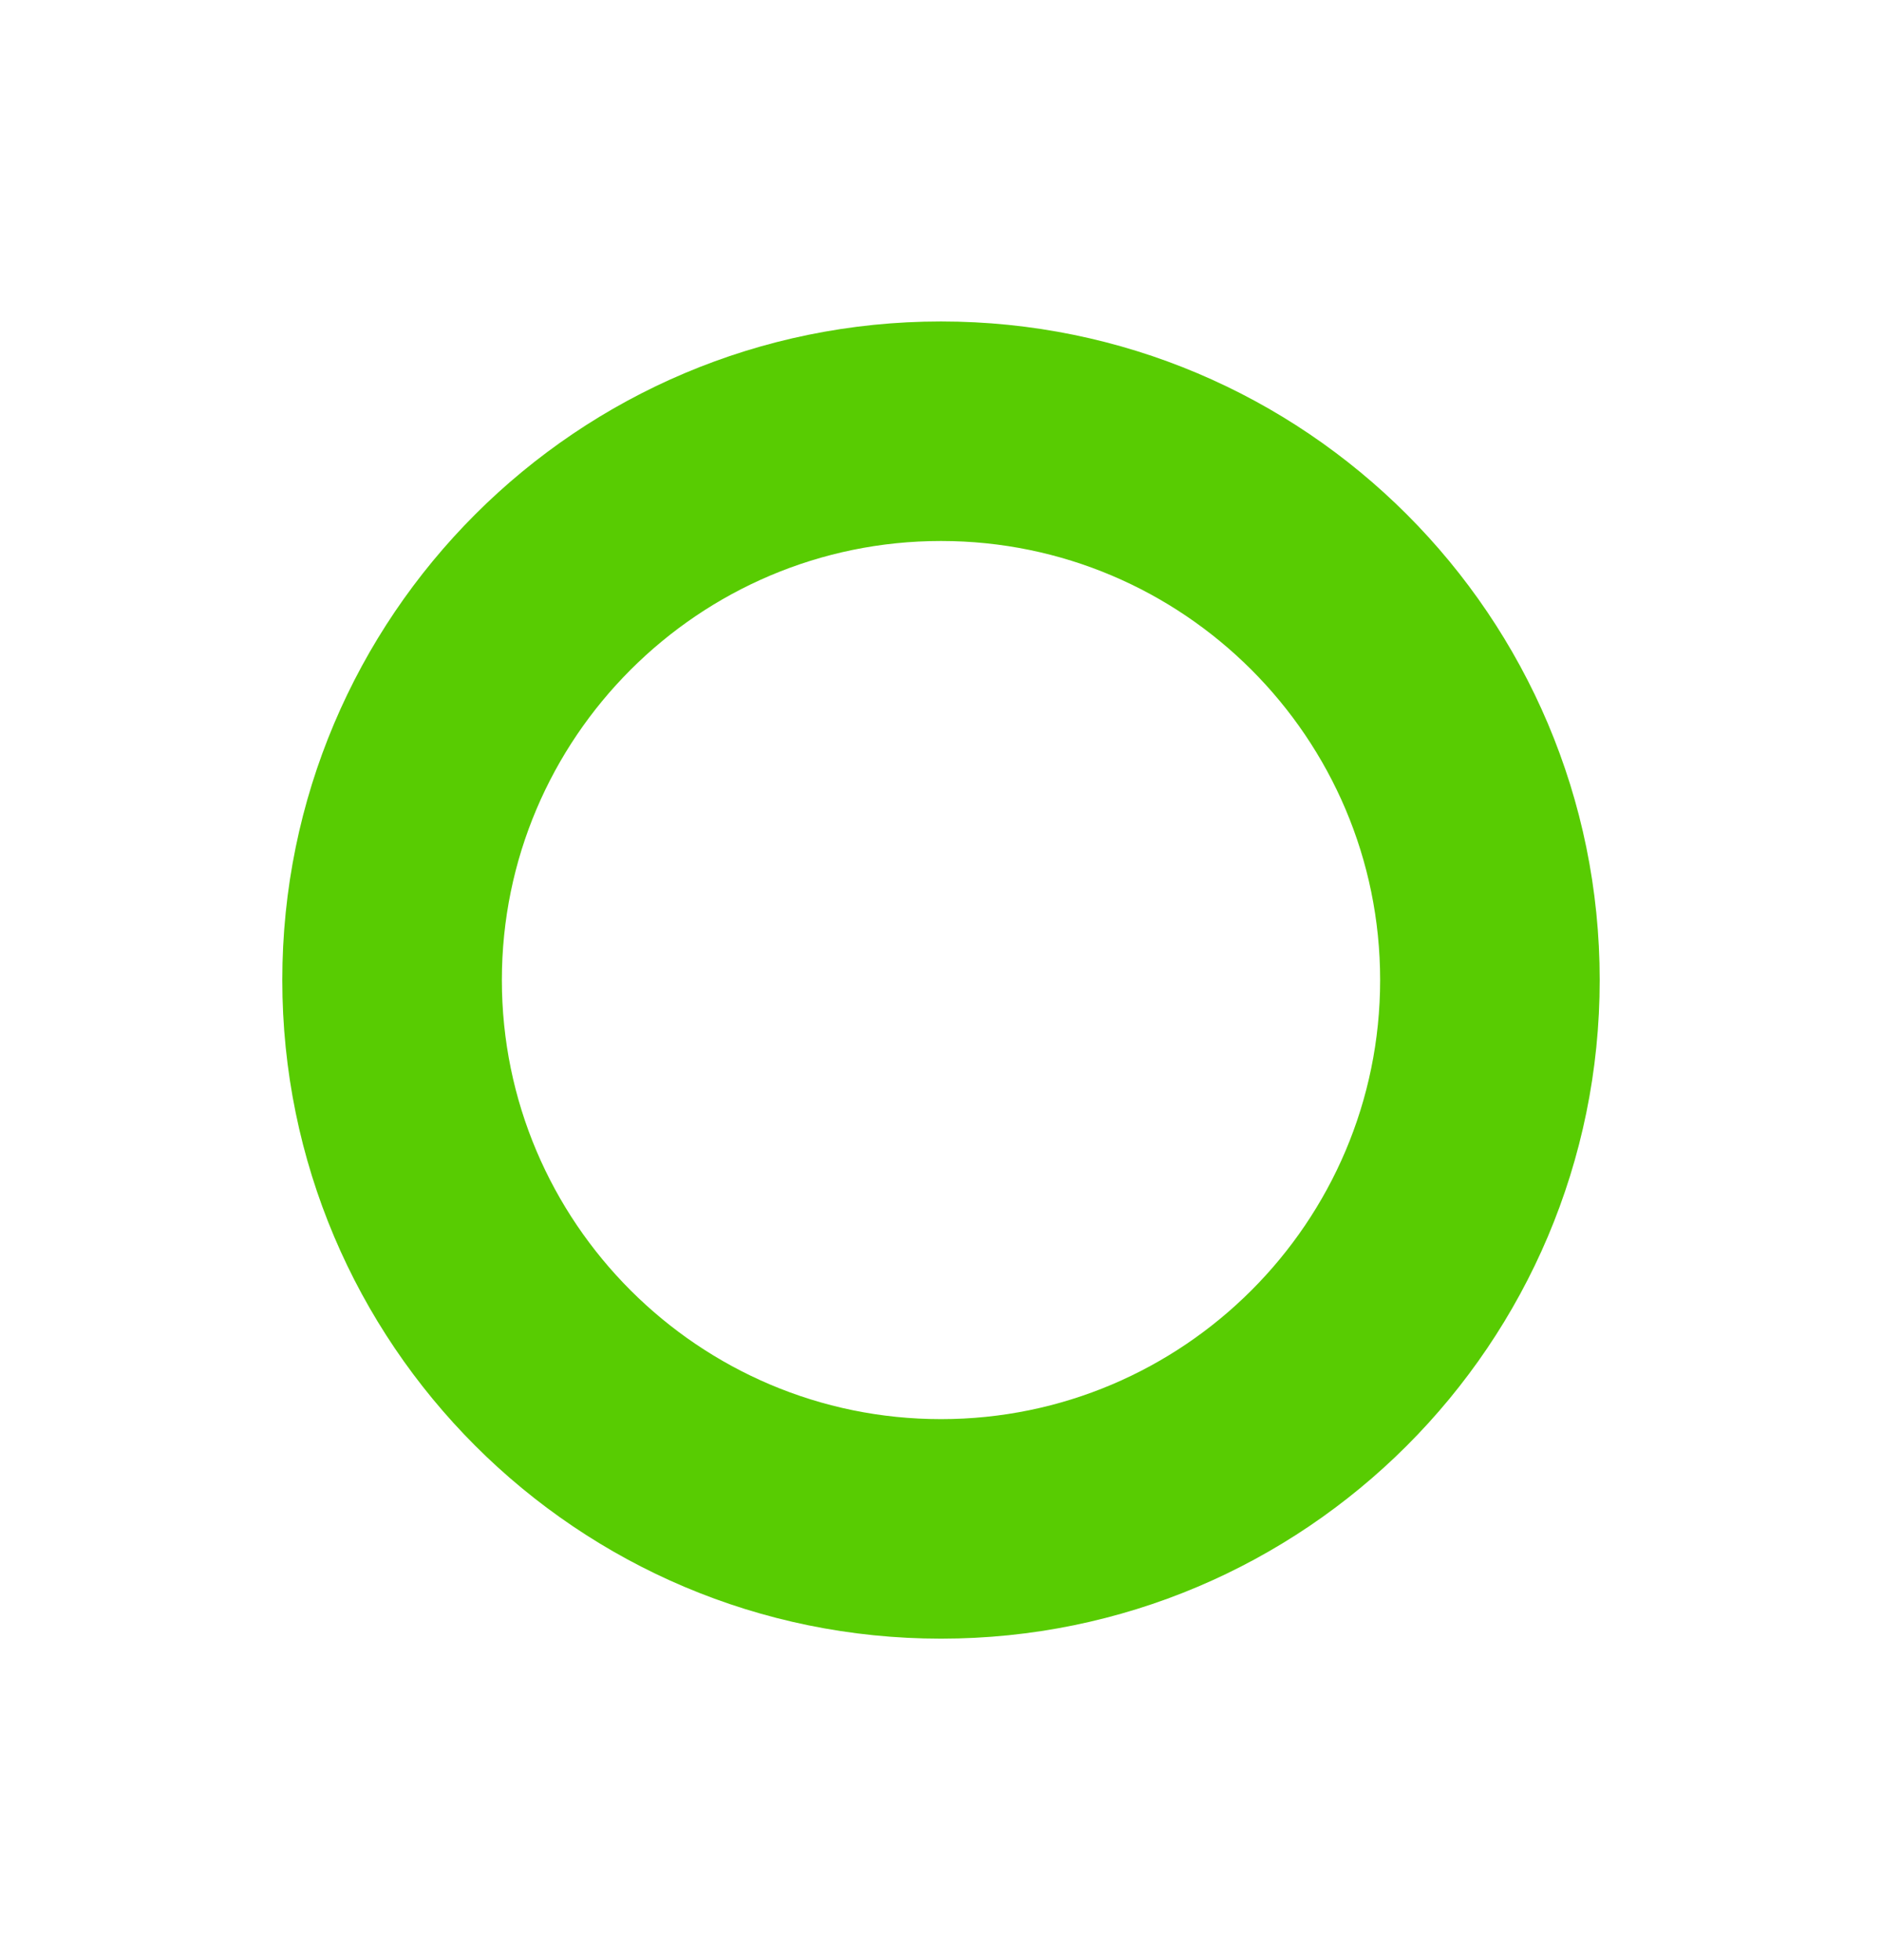 <svg width="24" height="25" viewBox="0 0 24 25" fill="none" xmlns="http://www.w3.org/2000/svg">
<path d="M12 6.9C15.088 6.9 17.6 9.412 17.6 12.5C17.6 15.588 15.088 18.1 12 18.1C8.912 18.1 6.4 15.588 6.4 12.5C6.4 9.412 8.912 6.9 12 6.9ZM12 4.1C7.361 4.1 3.6 7.861 3.6 12.5C3.6 17.139 7.361 20.9 12 20.9C16.639 20.9 20.4 17.139 20.4 12.5C20.4 7.861 16.639 4.1 12 4.1Z" fill="#58CC02"/>
</svg>
